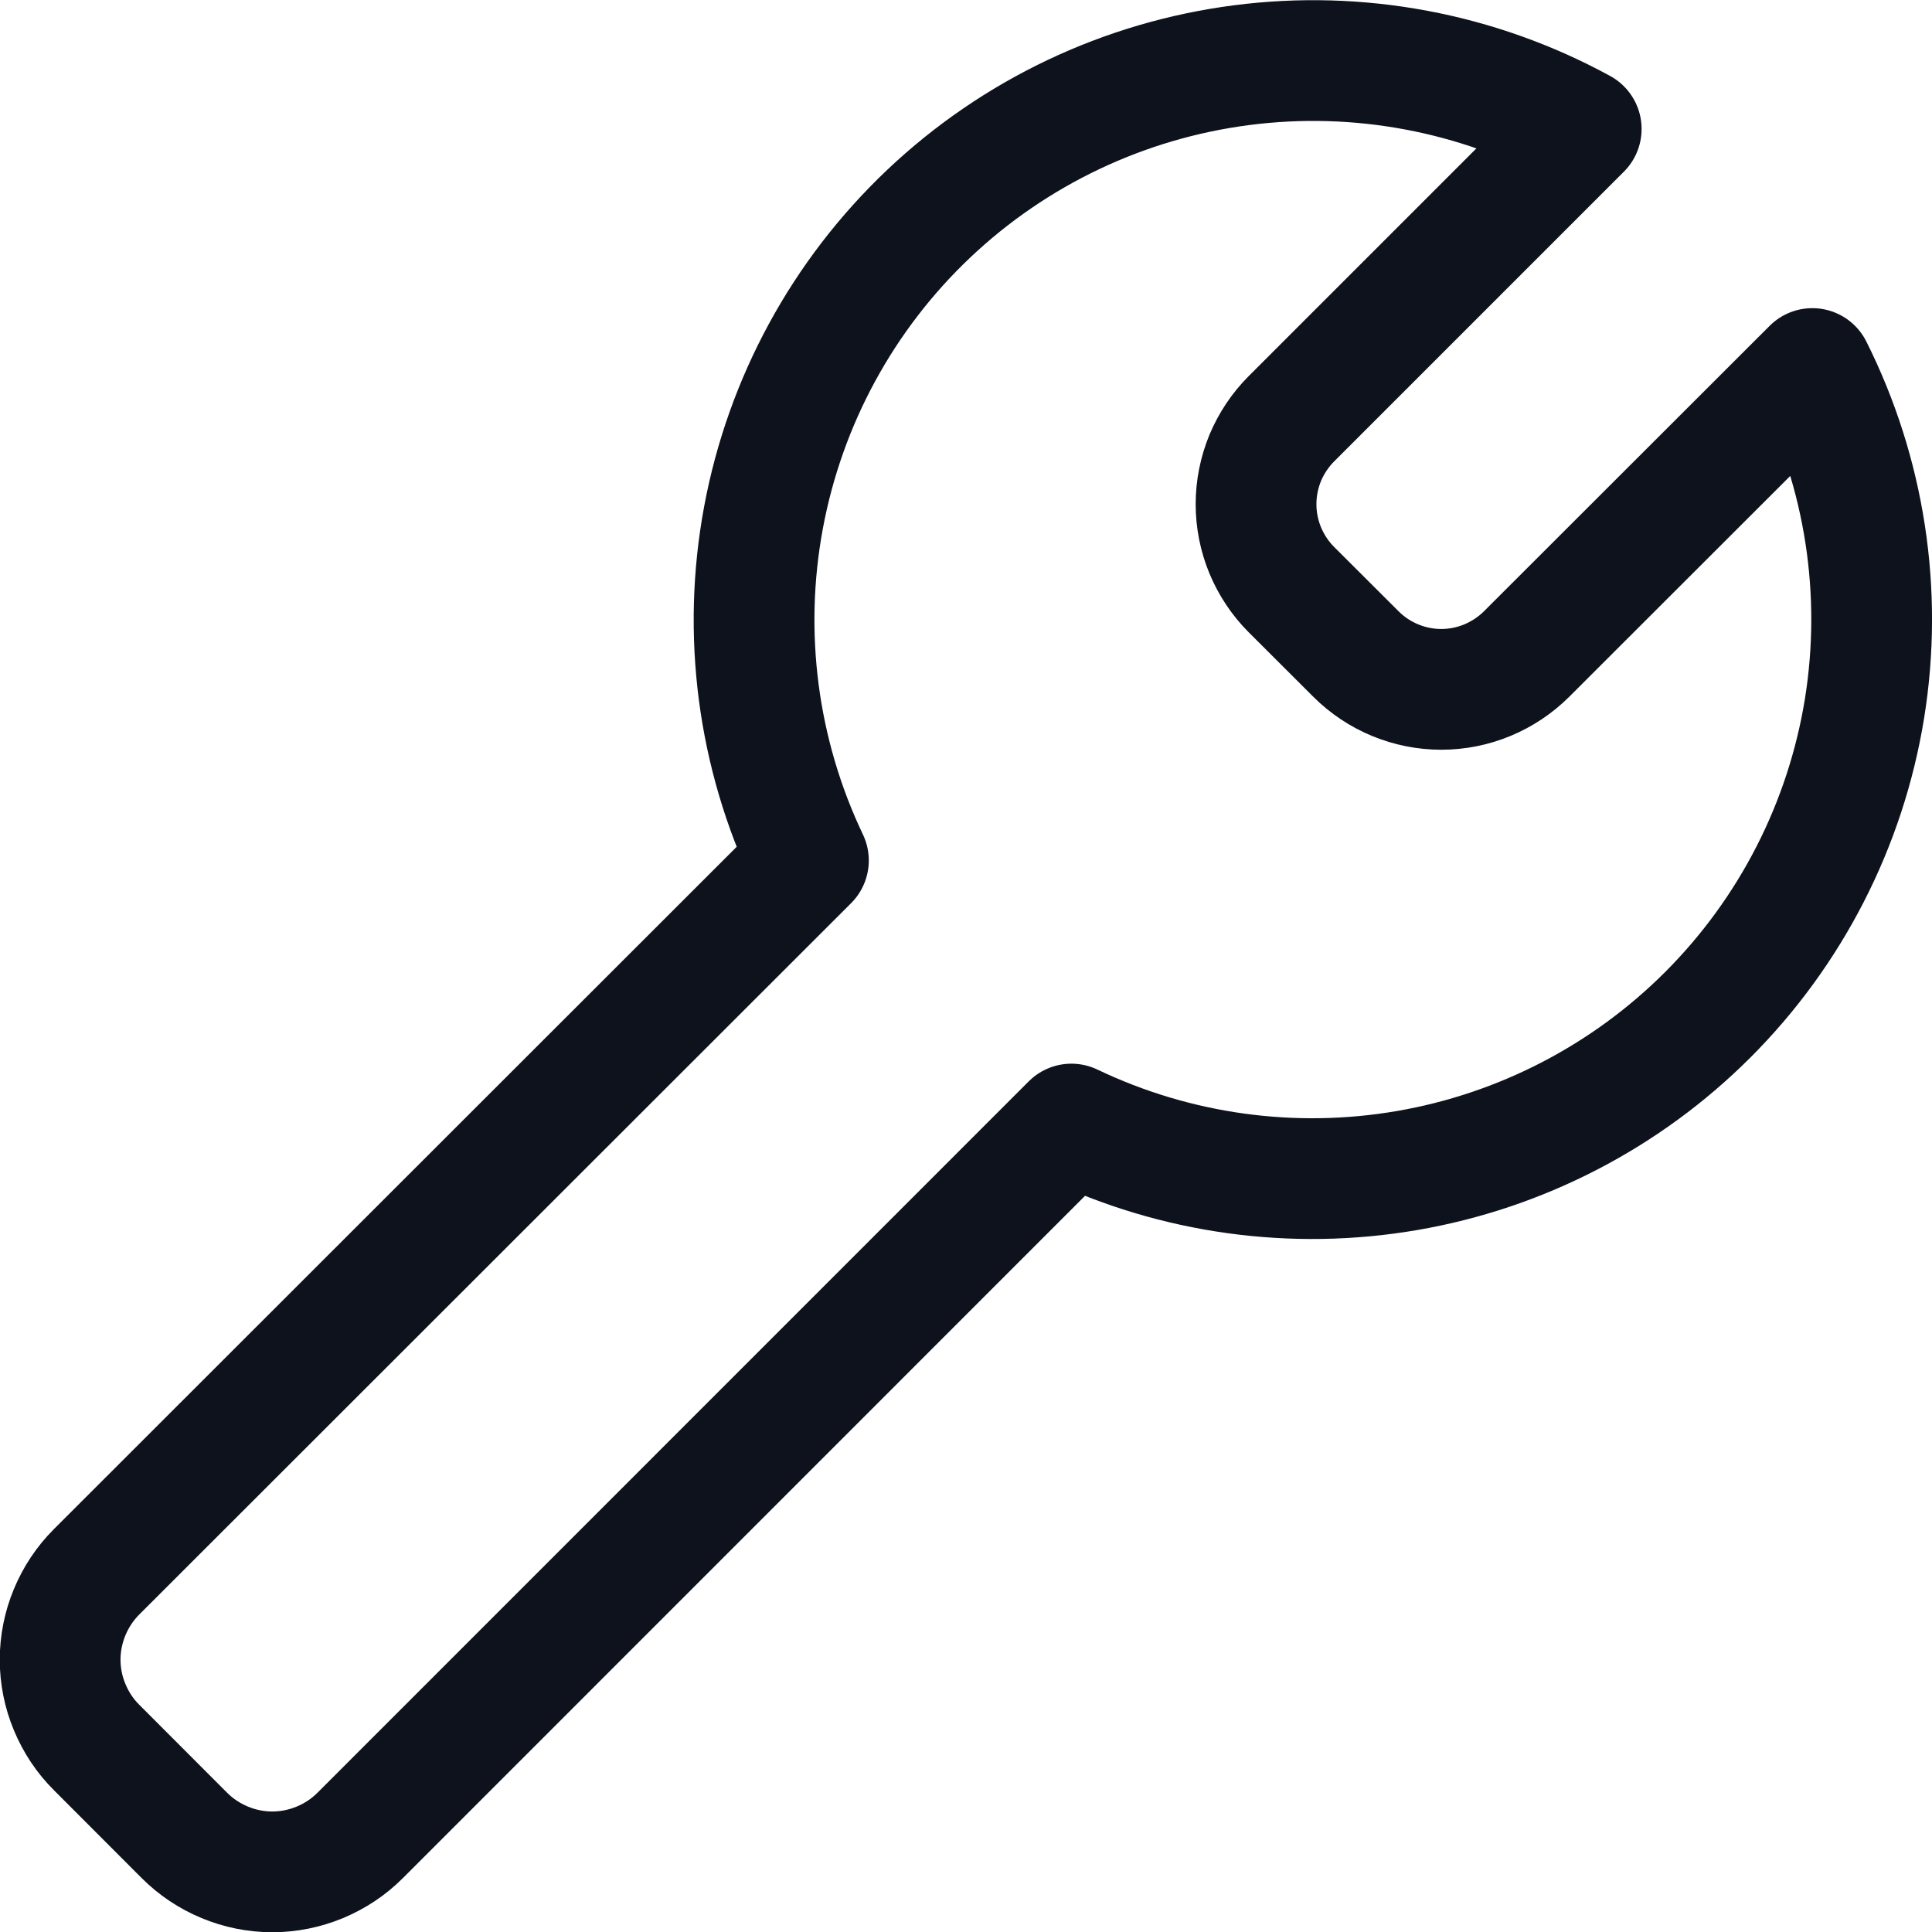 <svg width="16" height="16" viewBox="0 0 16 16" fill="none" xmlns="http://www.w3.org/2000/svg">
<g clip-path="url(#clip0_1_3192)">
<path d="M14.143 8.404C14.831 7.716 15.285 6.829 15.441 5.868C15.596 4.907 15.445 3.922 15.009 3.052L12.643 5.416C12.455 5.603 12.201 5.709 11.936 5.709C11.671 5.709 11.416 5.603 11.229 5.416L10.695 4.883C10.602 4.79 10.529 4.68 10.478 4.558C10.428 4.437 10.402 4.307 10.402 4.175C10.402 4.044 10.428 3.914 10.478 3.792C10.529 3.671 10.602 3.561 10.695 3.468L13.095 1.068C12.236 0.599 11.25 0.414 10.28 0.54C9.309 0.666 8.403 1.096 7.692 1.769C6.981 2.442 6.502 3.323 6.323 4.286C6.144 5.248 6.274 6.242 6.695 7.126L0.8 13.017C0.704 13.113 0.629 13.226 0.577 13.351C0.525 13.476 0.498 13.61 0.498 13.745C0.498 13.88 0.525 14.014 0.577 14.138C0.629 14.263 0.704 14.377 0.8 14.472L1.527 15.2C1.623 15.296 1.736 15.371 1.861 15.423C1.986 15.475 2.12 15.502 2.255 15.502C2.39 15.502 2.524 15.475 2.649 15.423C2.774 15.371 2.887 15.296 2.983 15.2L8.873 9.309C9.737 9.722 10.708 9.856 11.652 9.694C12.595 9.532 13.466 9.081 14.143 8.404Z" stroke="#0D121C" stroke-linecap="round" stroke-linejoin="round"/>
</g>
<defs>
<clipPath id="clip0_1_3192">
<rect width="16" height="16" fill="white"/>
</clipPath>
</defs>
</svg>
